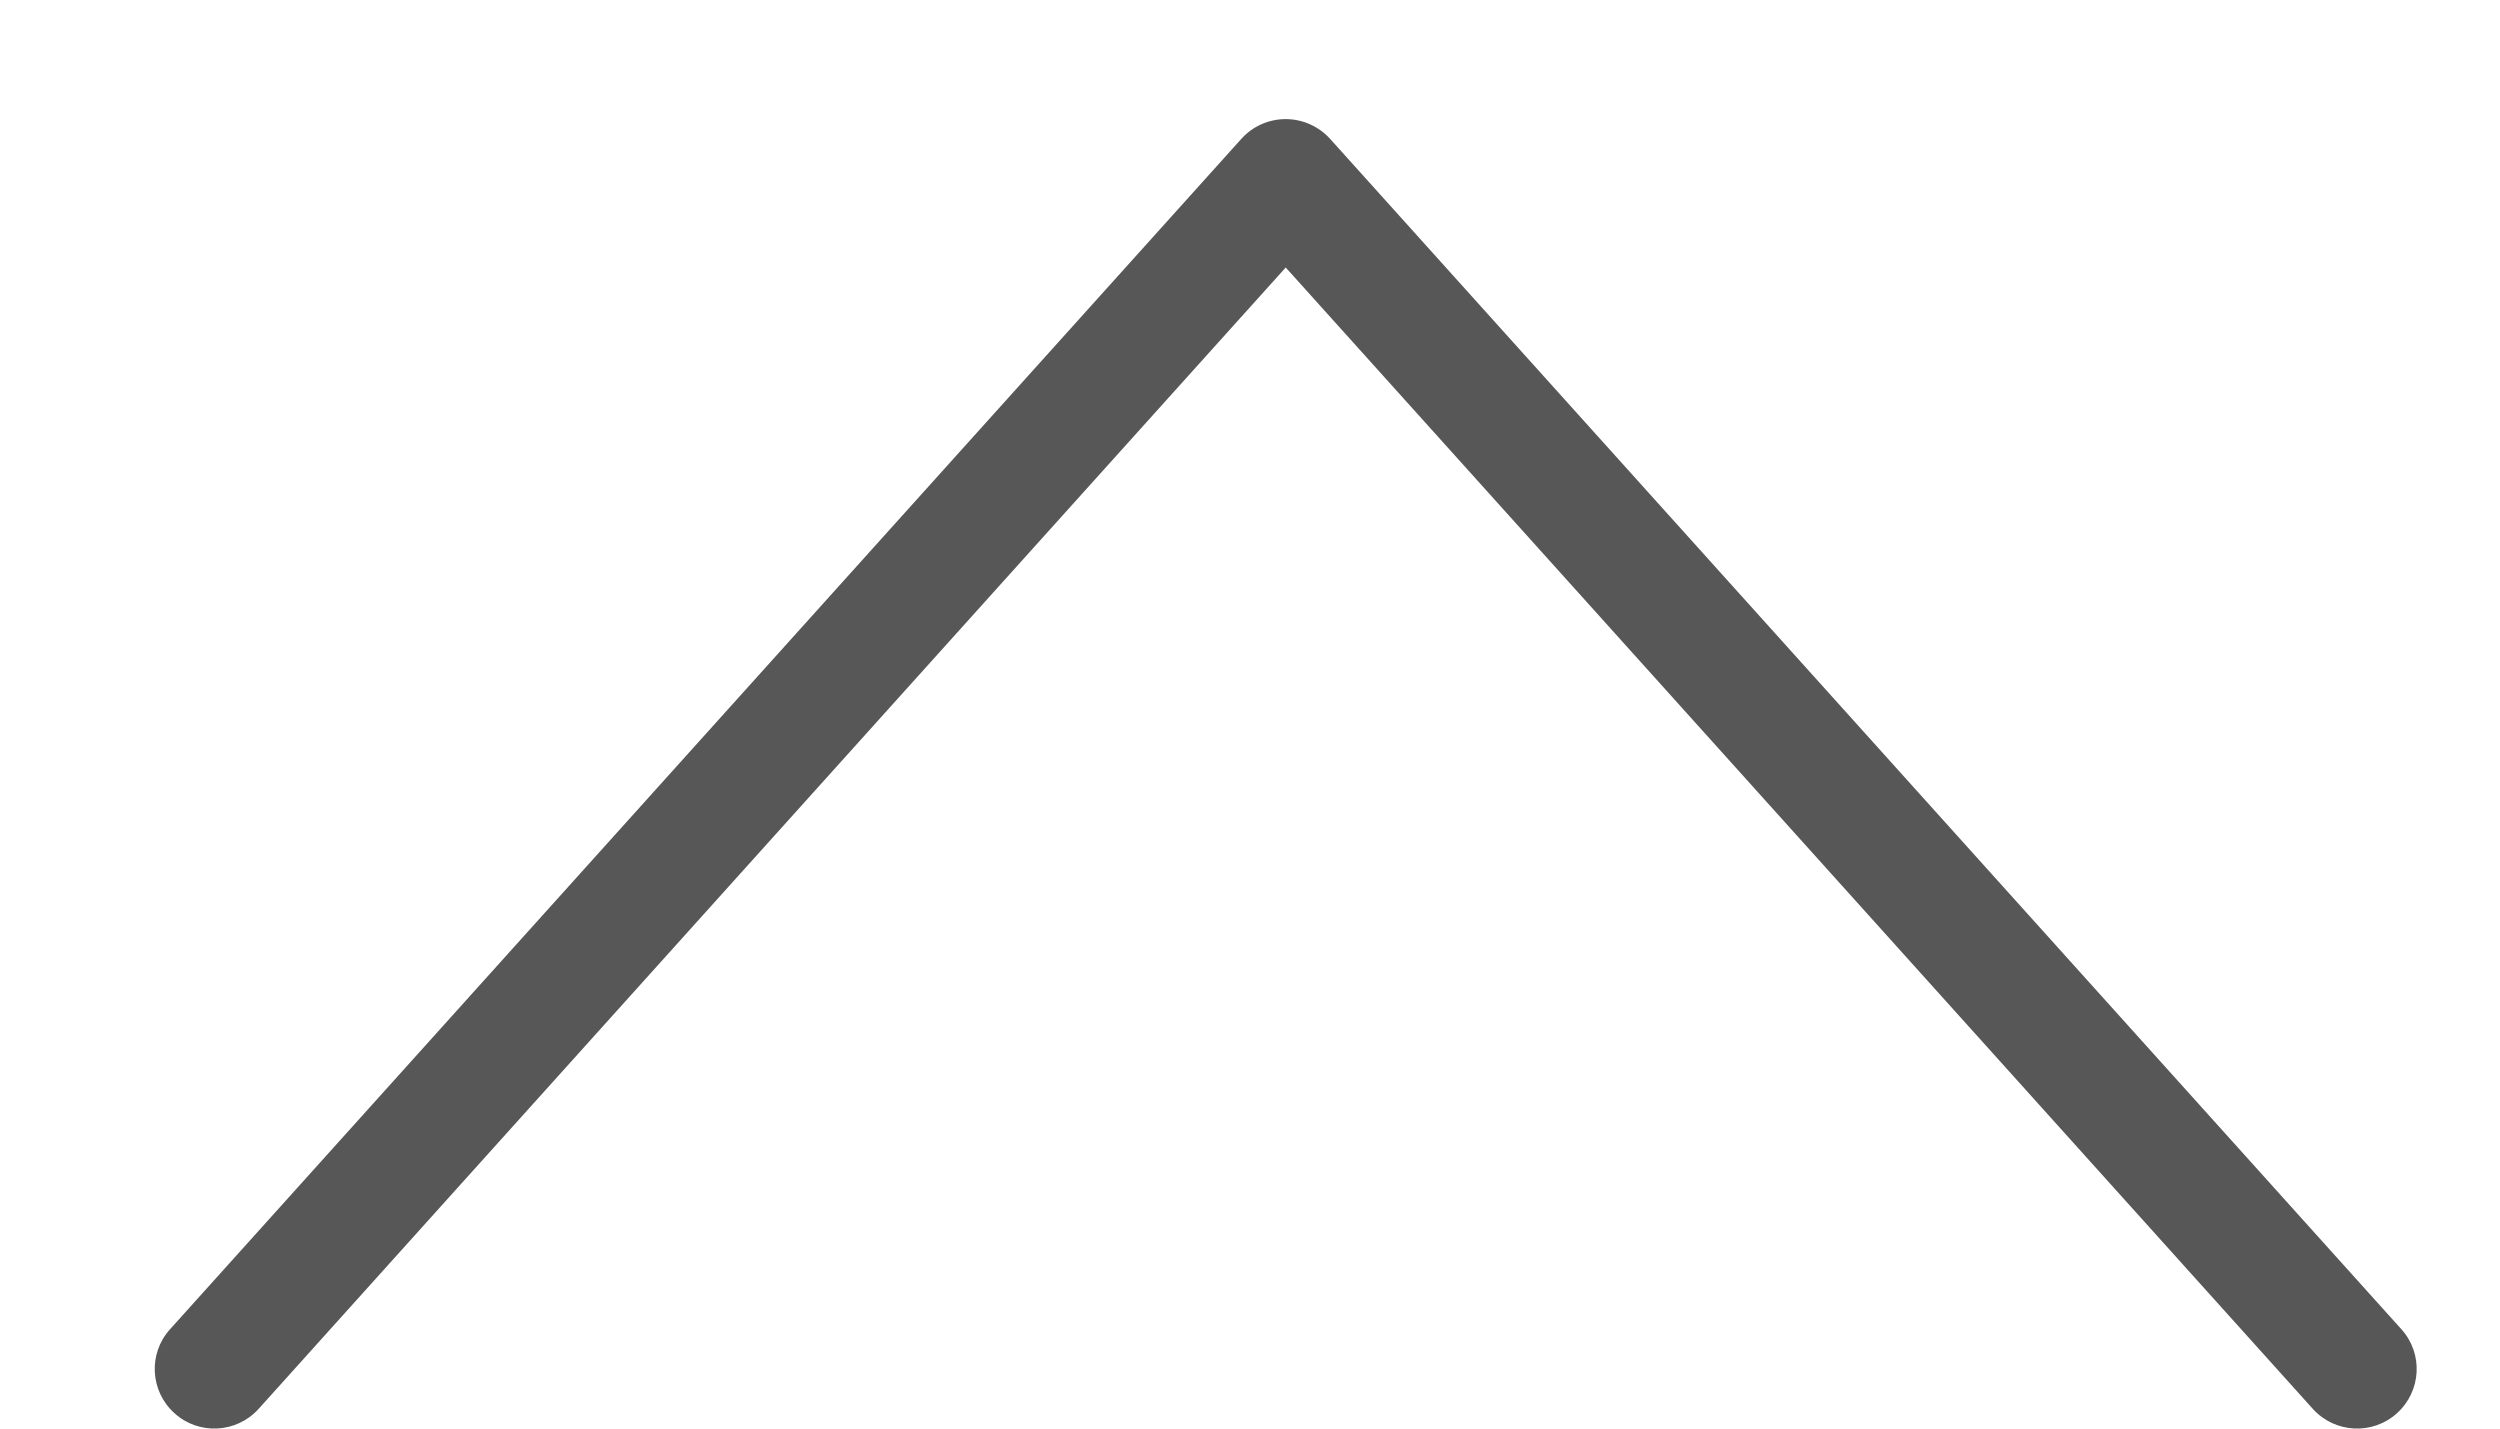 <svg width="14" height="8" viewBox="0 0 14 8" fill="none" xmlns="http://www.w3.org/2000/svg">
<path fill-rule="evenodd" clip-rule="evenodd" d="M0.977 7.914C1.114 8.038 1.325 8.026 1.448 7.89L7.2 1.498L12.952 7.89C13.075 8.026 13.286 8.038 13.423 7.914C13.56 7.791 13.571 7.58 13.448 7.444L7.448 0.777C7.384 0.707 7.294 0.667 7.2 0.667C7.105 0.667 7.015 0.707 6.952 0.777L0.952 7.444C0.829 7.58 0.84 7.791 0.977 7.914Z" fill="#575757"/>
</svg>
